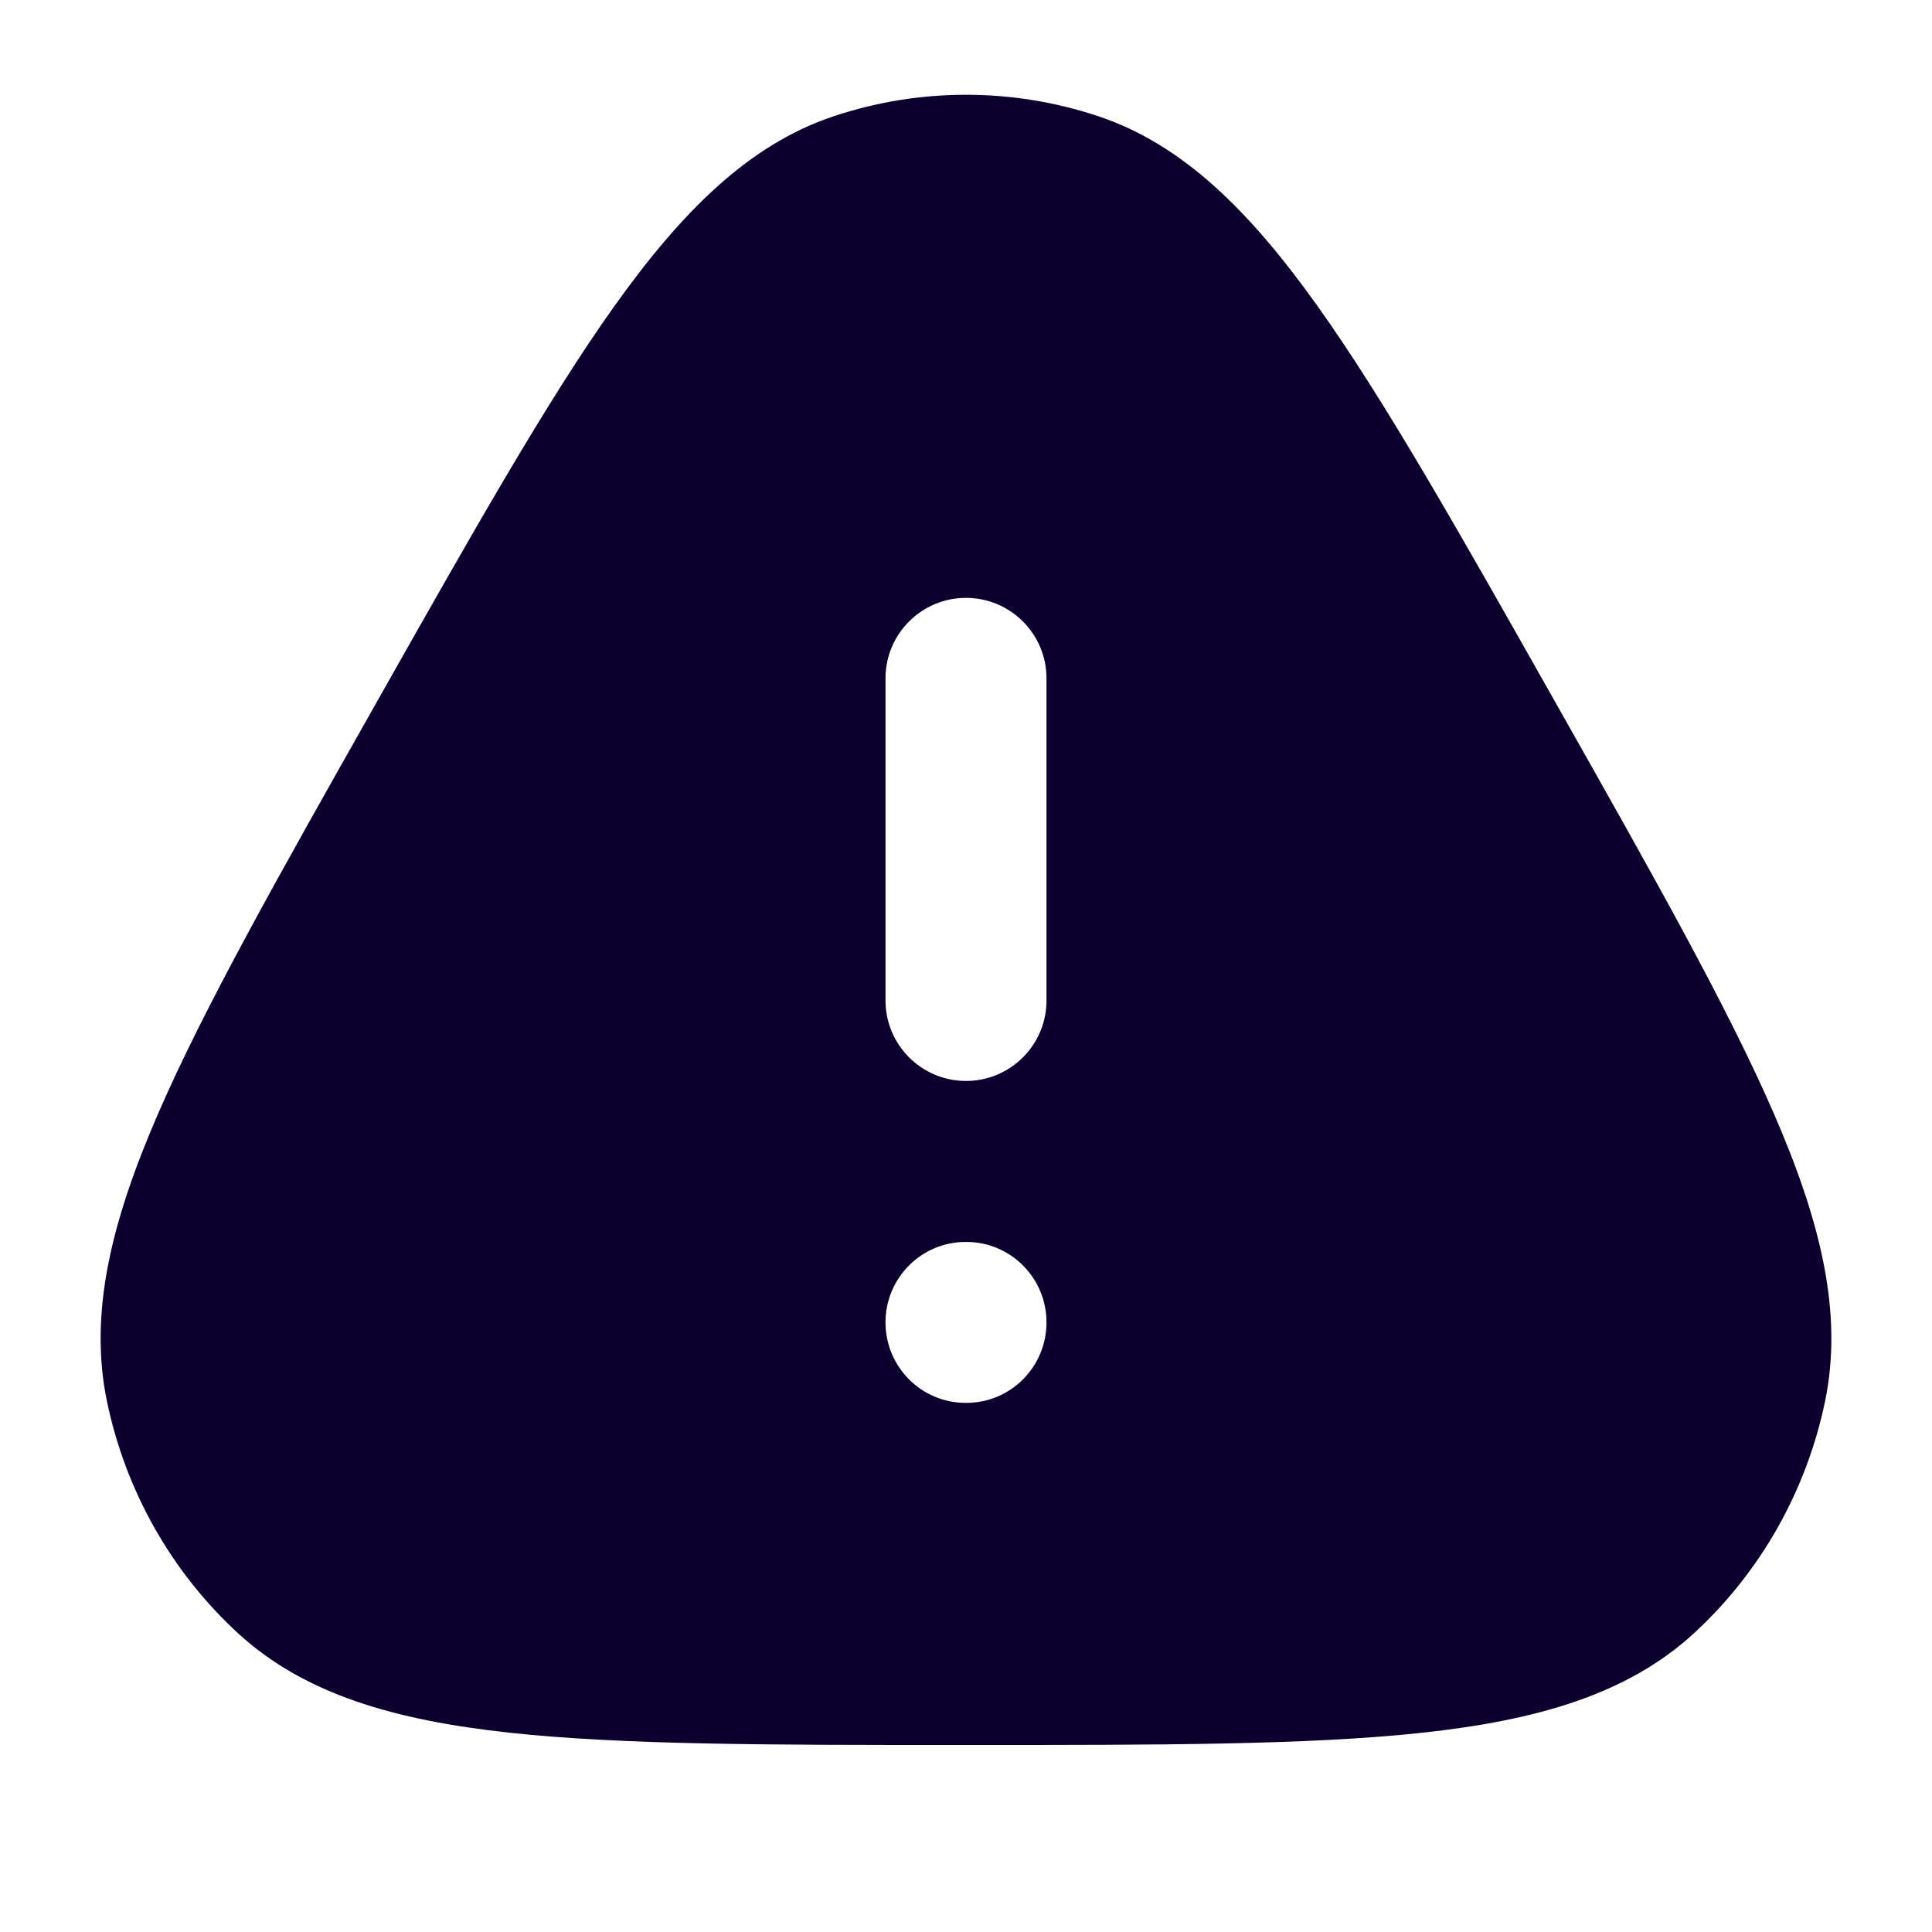 <svg width="24" height="24" viewBox="0 0 24 24" fill="none" xmlns="http://www.w3.org/2000/svg">
<g id="error-solid">
<g id="Vector">
<path d="M10.362 1.442C11.426 1.089 12.574 1.089 13.638 1.442C14.698 1.794 15.53 2.629 16.366 3.801C17.2 4.97 18.121 6.6 19.308 8.7L19.354 8.782C20.542 10.883 21.462 12.513 22.036 13.834C22.613 15.162 22.9 16.308 22.671 17.41C22.44 18.519 21.871 19.527 21.043 20.289C20.216 21.049 19.091 21.37 17.674 21.524C16.265 21.677 14.421 21.677 12.049 21.677H11.951C9.579 21.677 7.736 21.677 6.326 21.524C4.909 21.37 3.784 21.049 2.957 20.289C2.129 19.527 1.56 18.519 1.329 17.41C1.1 16.308 1.387 15.162 1.964 13.834C2.538 12.513 3.458 10.883 4.646 8.782L4.692 8.7C5.879 6.6 6.8 4.97 7.633 3.801C8.47 2.629 9.302 1.794 10.362 1.442ZM11 16.427C11 16.98 11.446 17.427 11.995 17.427H12.005C12.554 17.427 13 16.98 13 16.427C13 15.875 12.554 15.428 12.005 15.428H11.995C11.446 15.428 11 15.875 11 16.427ZM11 12.428C11 12.98 11.448 13.428 12 13.428C12.552 13.428 13 12.98 13 12.428V8.427C13 7.875 12.552 7.427 12 7.427C11.448 7.427 11 7.875 11 8.427V12.428Z" fill="#0B002E"/>
</g>
</g>
</svg>
